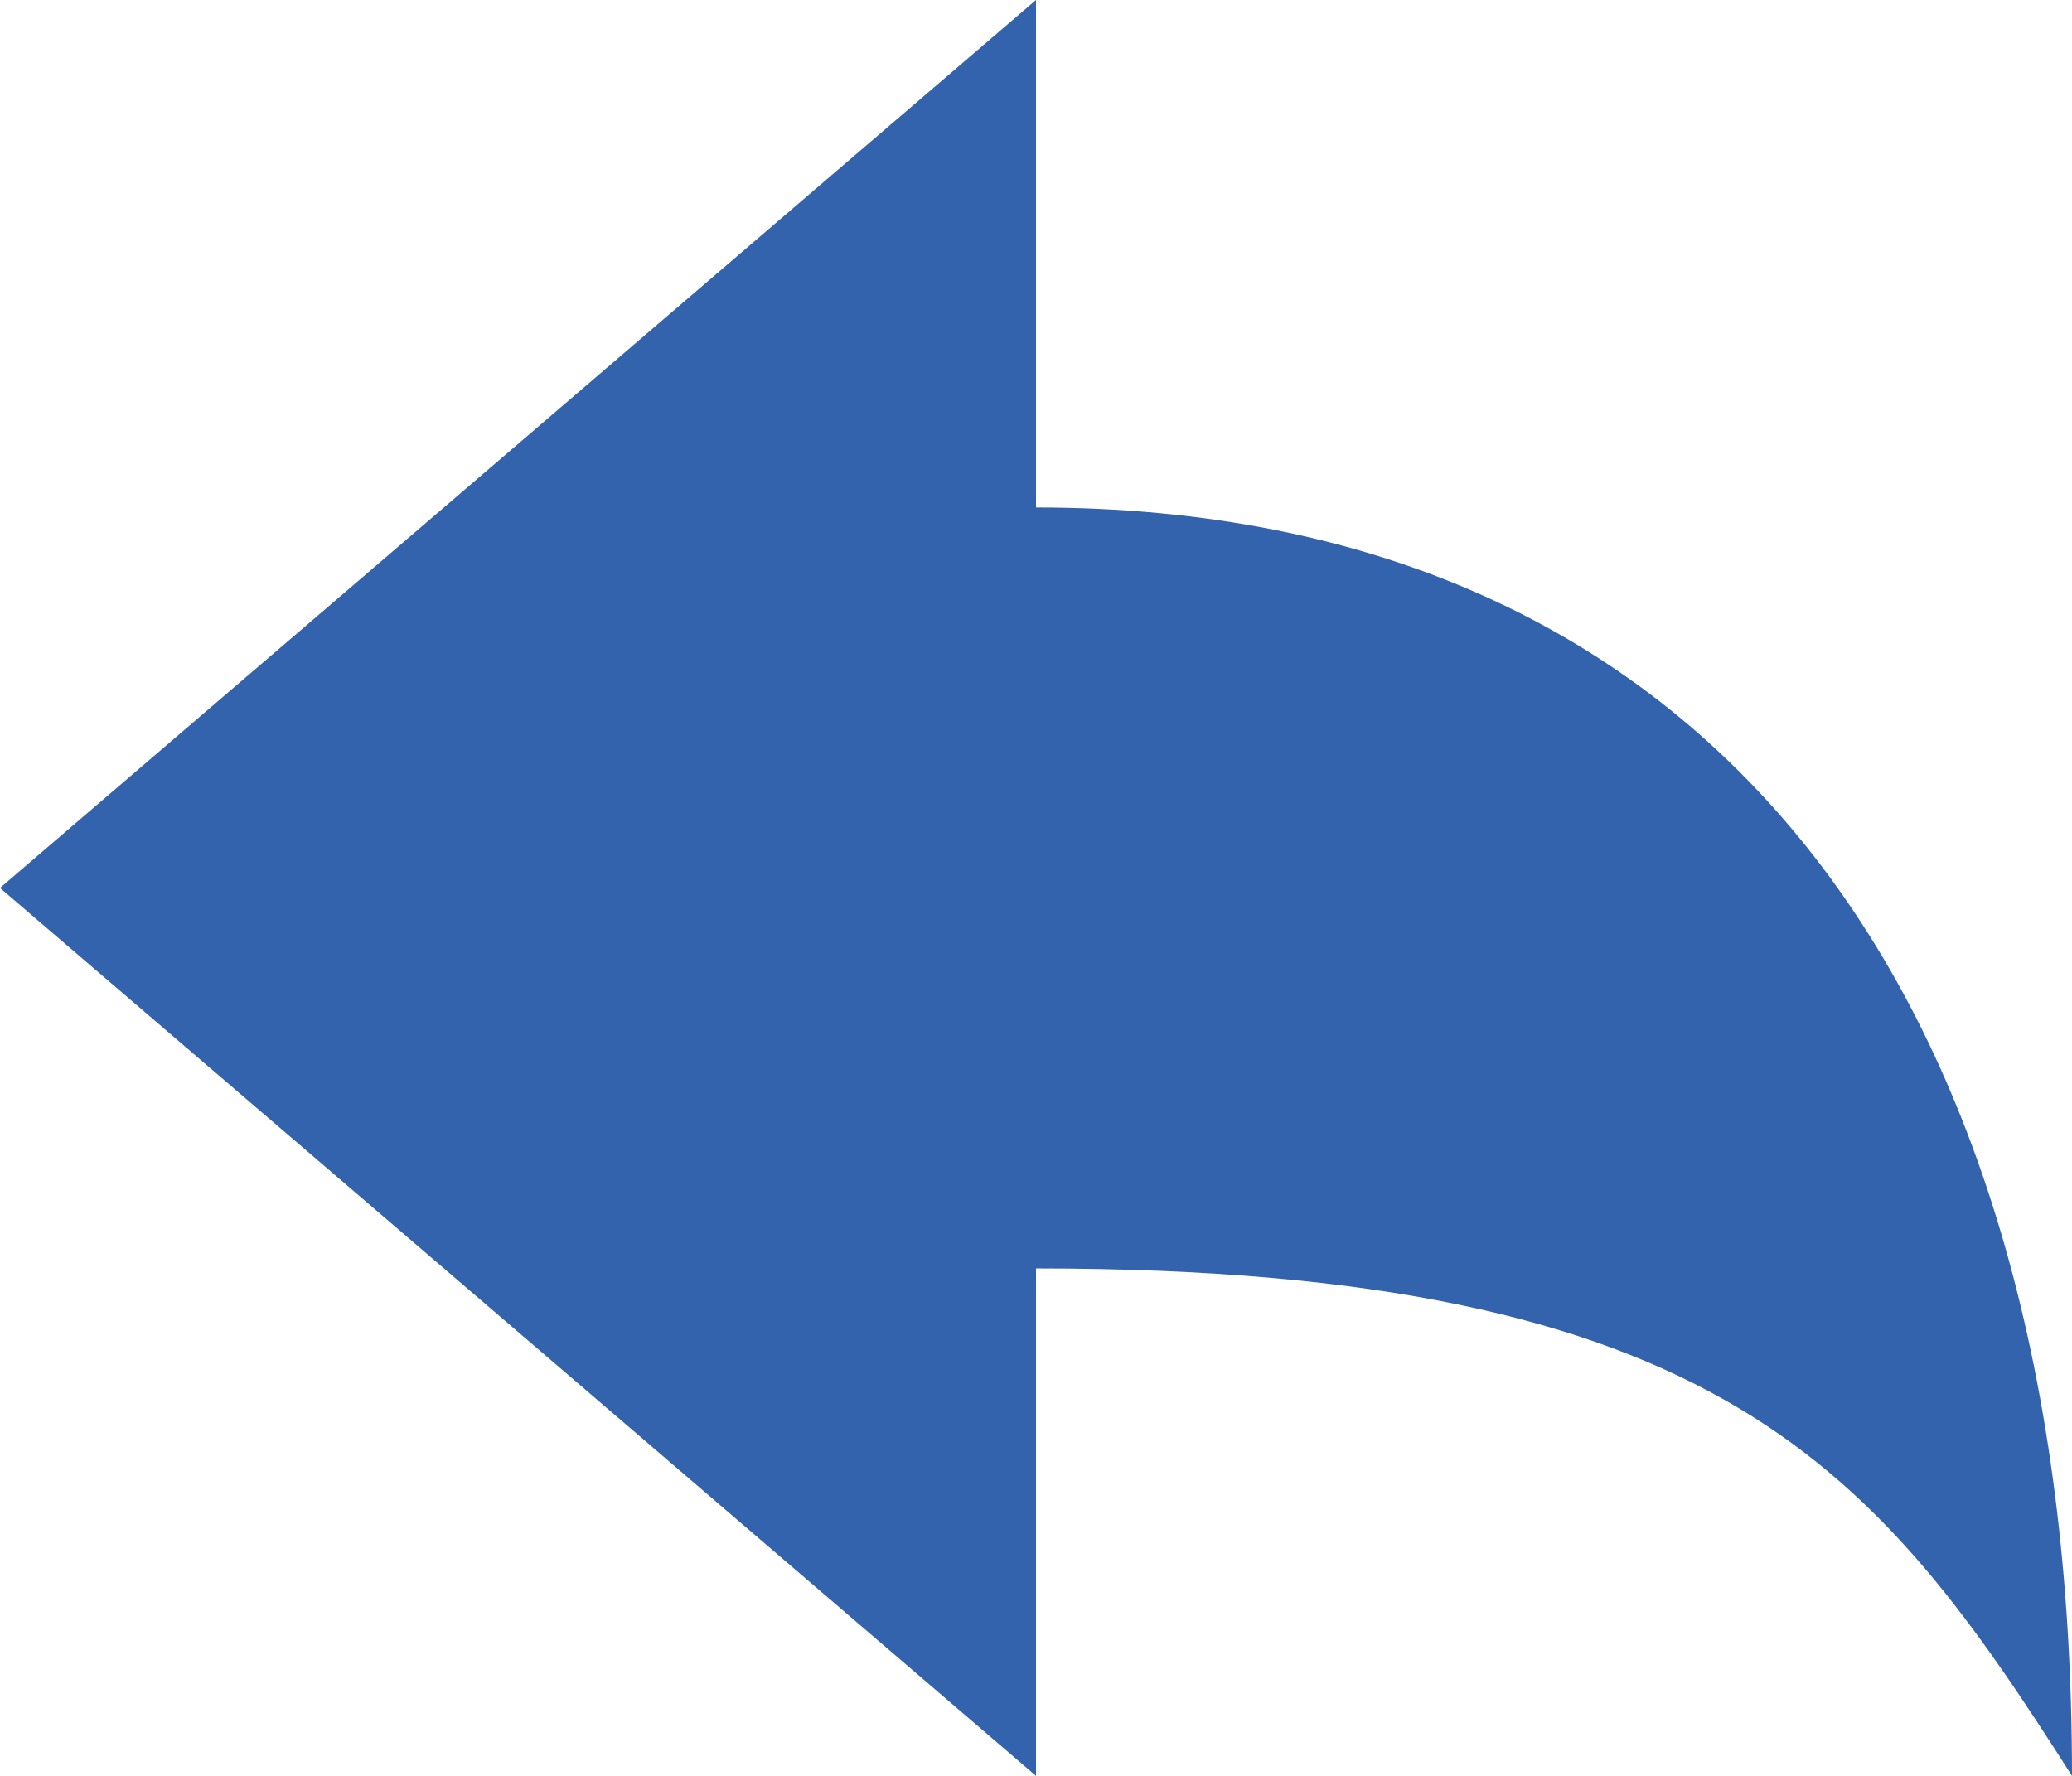 <svg xmlns="http://www.w3.org/2000/svg" width="14" height="12" viewBox="0 0 14 12">
    <path fill="#3463AE" fill-rule="evenodd" d="M7 3.429c4.55 0 7 3.257 7 8.571-1.313-2.057-2.363-3.429-7-3.429V12L0 6l7-6v3.429z"/>
</svg>
